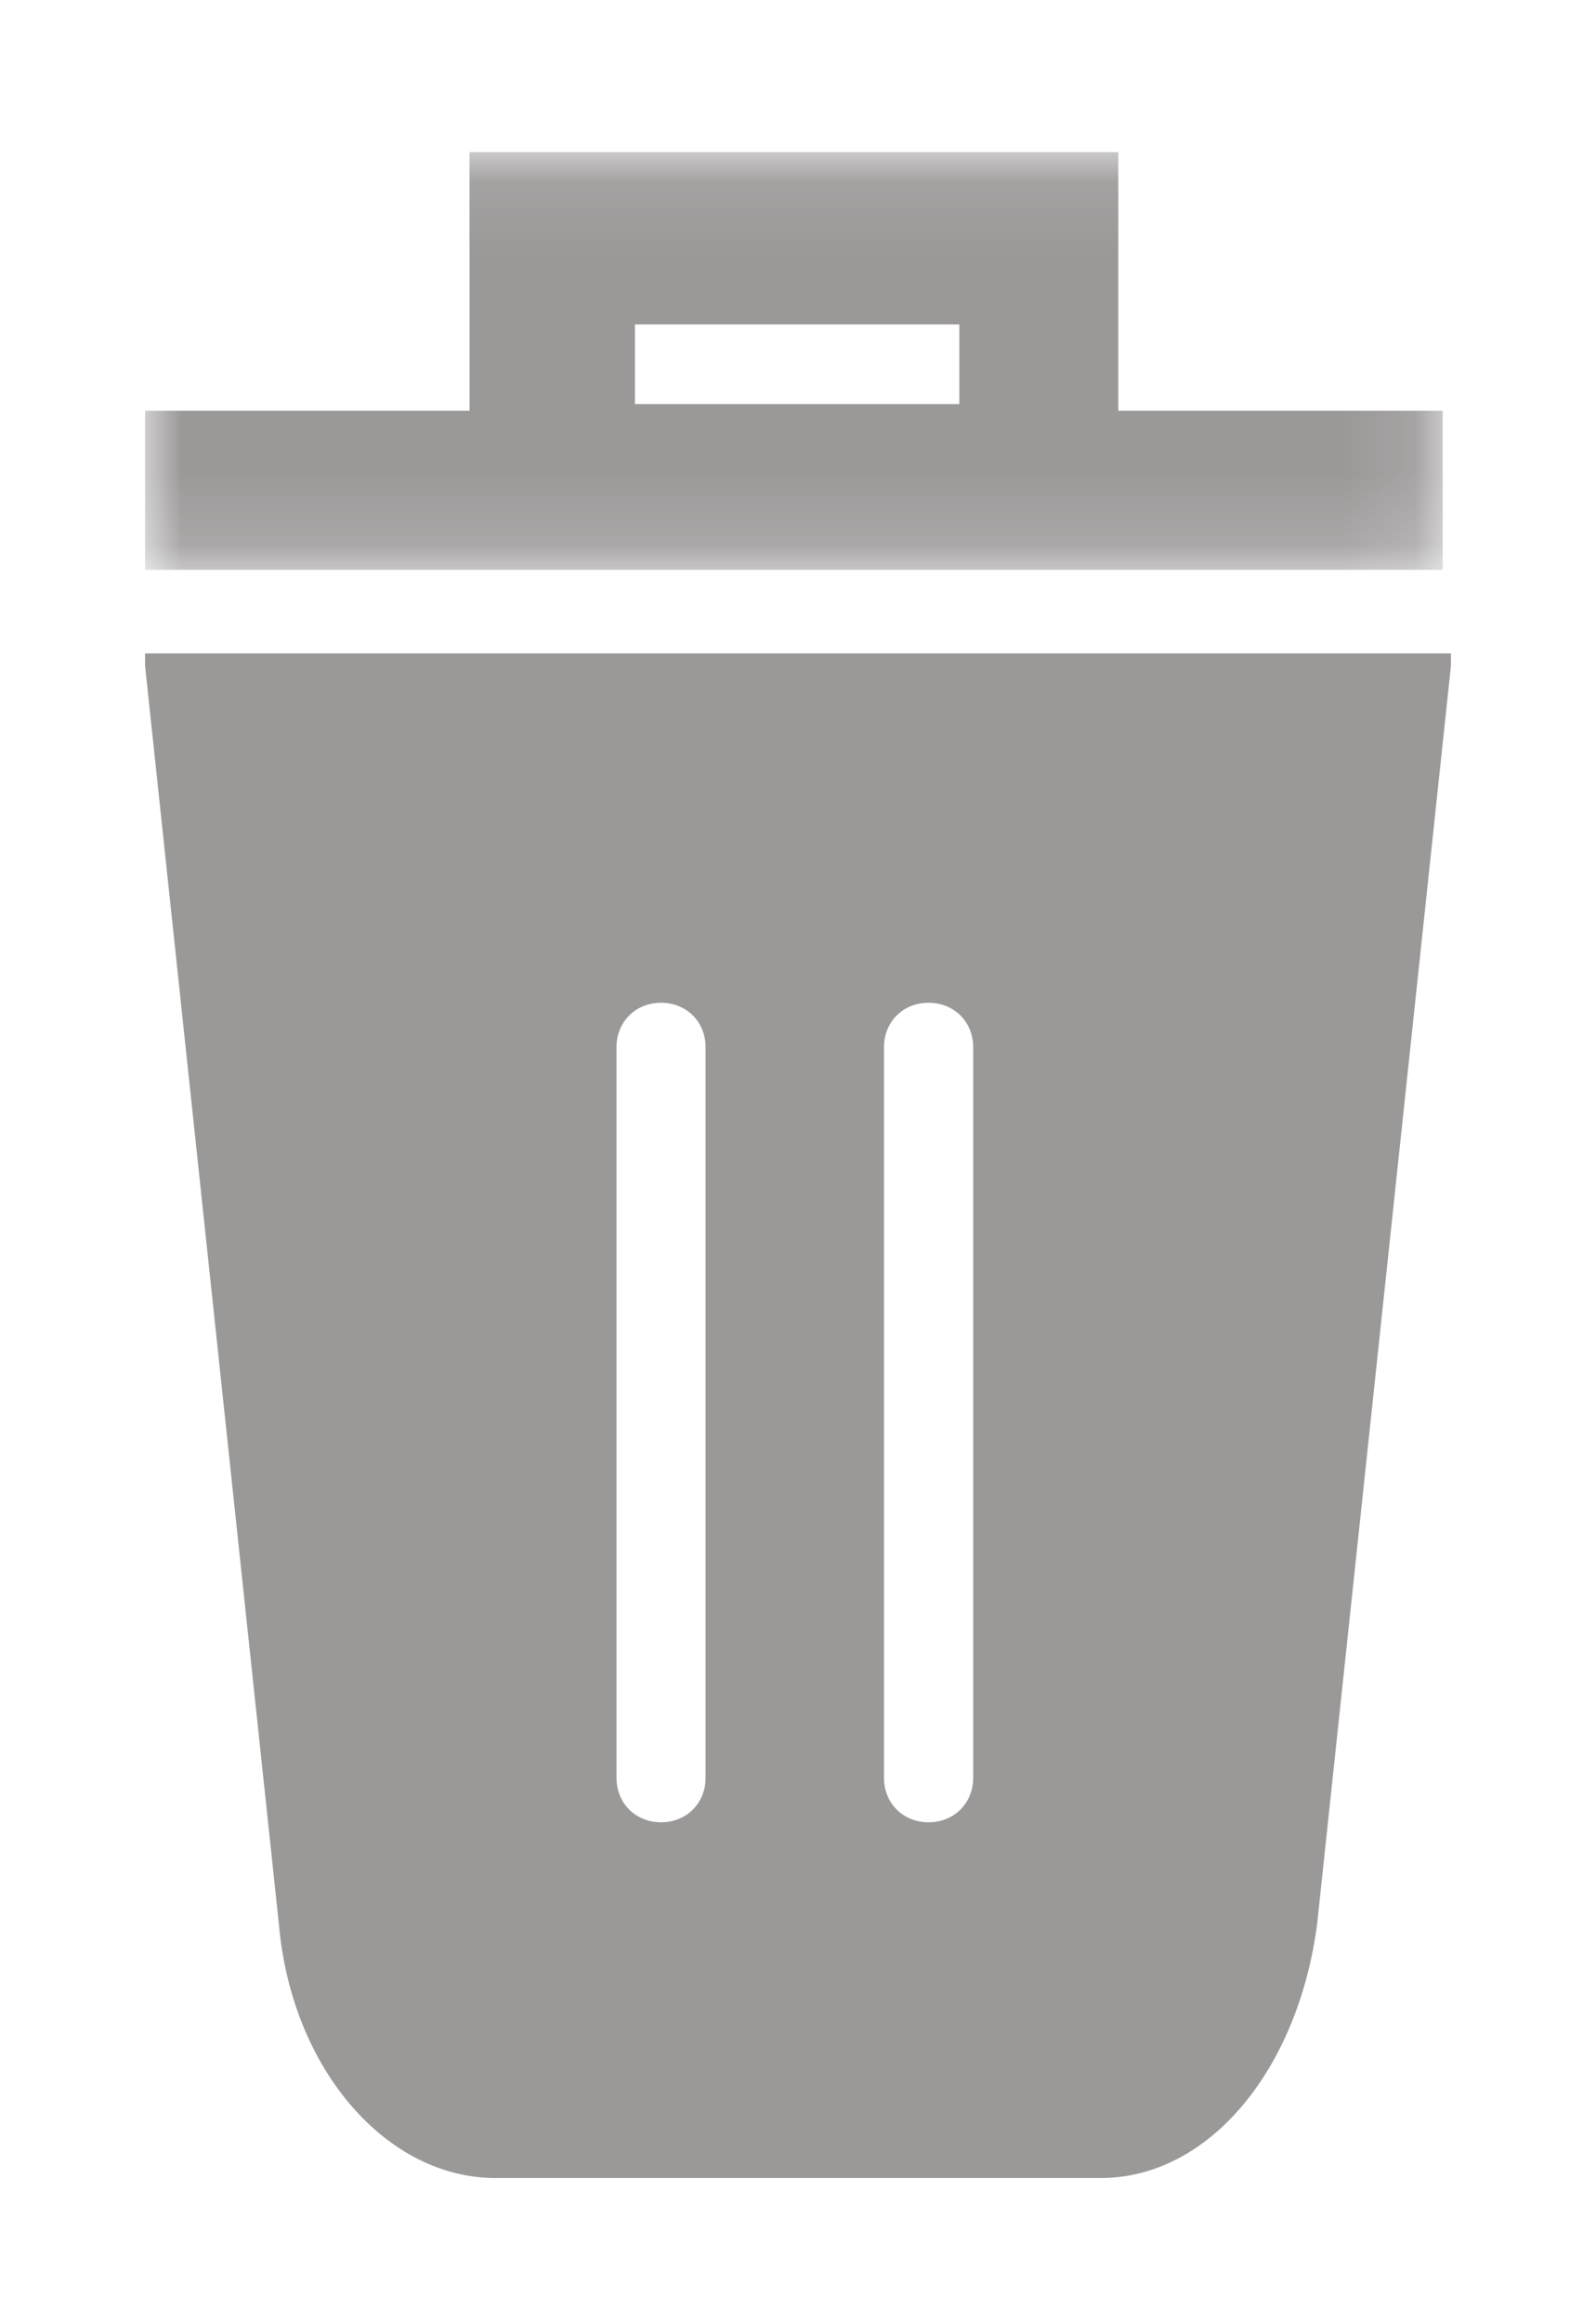 <?xml version="1.0" encoding="UTF-8"?>
<svg width="22px" height="32px" viewBox="0 0 22 32" version="1.1" xmlns="http://www.w3.org/2000/svg" xmlns:xlink="http://www.w3.org/1999/xlink">
    <!-- Generator: Sketch 53 (72520) - https://sketchapp.com -->
    <title>icon-delete</title>
    <desc>Created with Sketch.</desc>
    <defs>
        <polygon id="path-1" points="0 0.095 17.887 0.095 17.887 5.849 0 5.849"></polygon>
    </defs>
    <g id="icon-delete" stroke="none" stroke-width="1" fill="none" fill-rule="evenodd">
        <g transform="translate(2, 2)">
            <path d="M10.8,11.812 L10.8,11.812 C11.151,11.812 11.415,12.074 11.415,12.425 L11.415,22.487 C11.415,22.838 11.151,23.1 10.8,23.1 C10.449,23.1 10.185,22.838 10.185,22.487 L10.185,12.425 C10.185,12.074 10.449,11.812 10.8,11.812 L10.8,11.812 Z M7.112,11.812 L7.112,11.812 C7.463,11.812 7.726,12.074 7.726,12.425 L7.726,22.487 C7.726,22.838 7.463,23.1 7.112,23.1 C6.761,23.1 6.498,22.838 6.498,22.487 L6.498,12.425 C6.498,12.074 6.761,11.812 7.112,11.812 L7.112,11.812 Z M4.742,28 L13.171,28 C14.663,28 15.892,26.513 16.156,24.5 L18,7.175 L18,7 L0,7 L0,7.175 L1.844,24.5 C2.02,26.513 3.336,28 4.829,28 L4.742,28 Z" id="Fill-1" fill="#9B9898"></path>
            <g id="Group-5">
                <mask id="mask-2" fill="white">
                    <use xlink:href="#path-1"></use>
                </mask>
                <g id="Clip-4"></g>
                <path d="M0.088,5.849 L17.887,5.849 L17.887,3.657 L13.415,3.657 L13.415,0.095 L4.472,0.095 L4.472,3.657 L0,3.657 L0,5.849 L0.088,5.849 Z M6.752,3.566 L11.224,3.566 L11.224,2.469 L6.752,2.469 L6.752,3.566 Z" id="Fill-3" fill="#9B9898" mask="url(#mask-2)"></path>
            </g>
        </g>
    </g>
</svg>